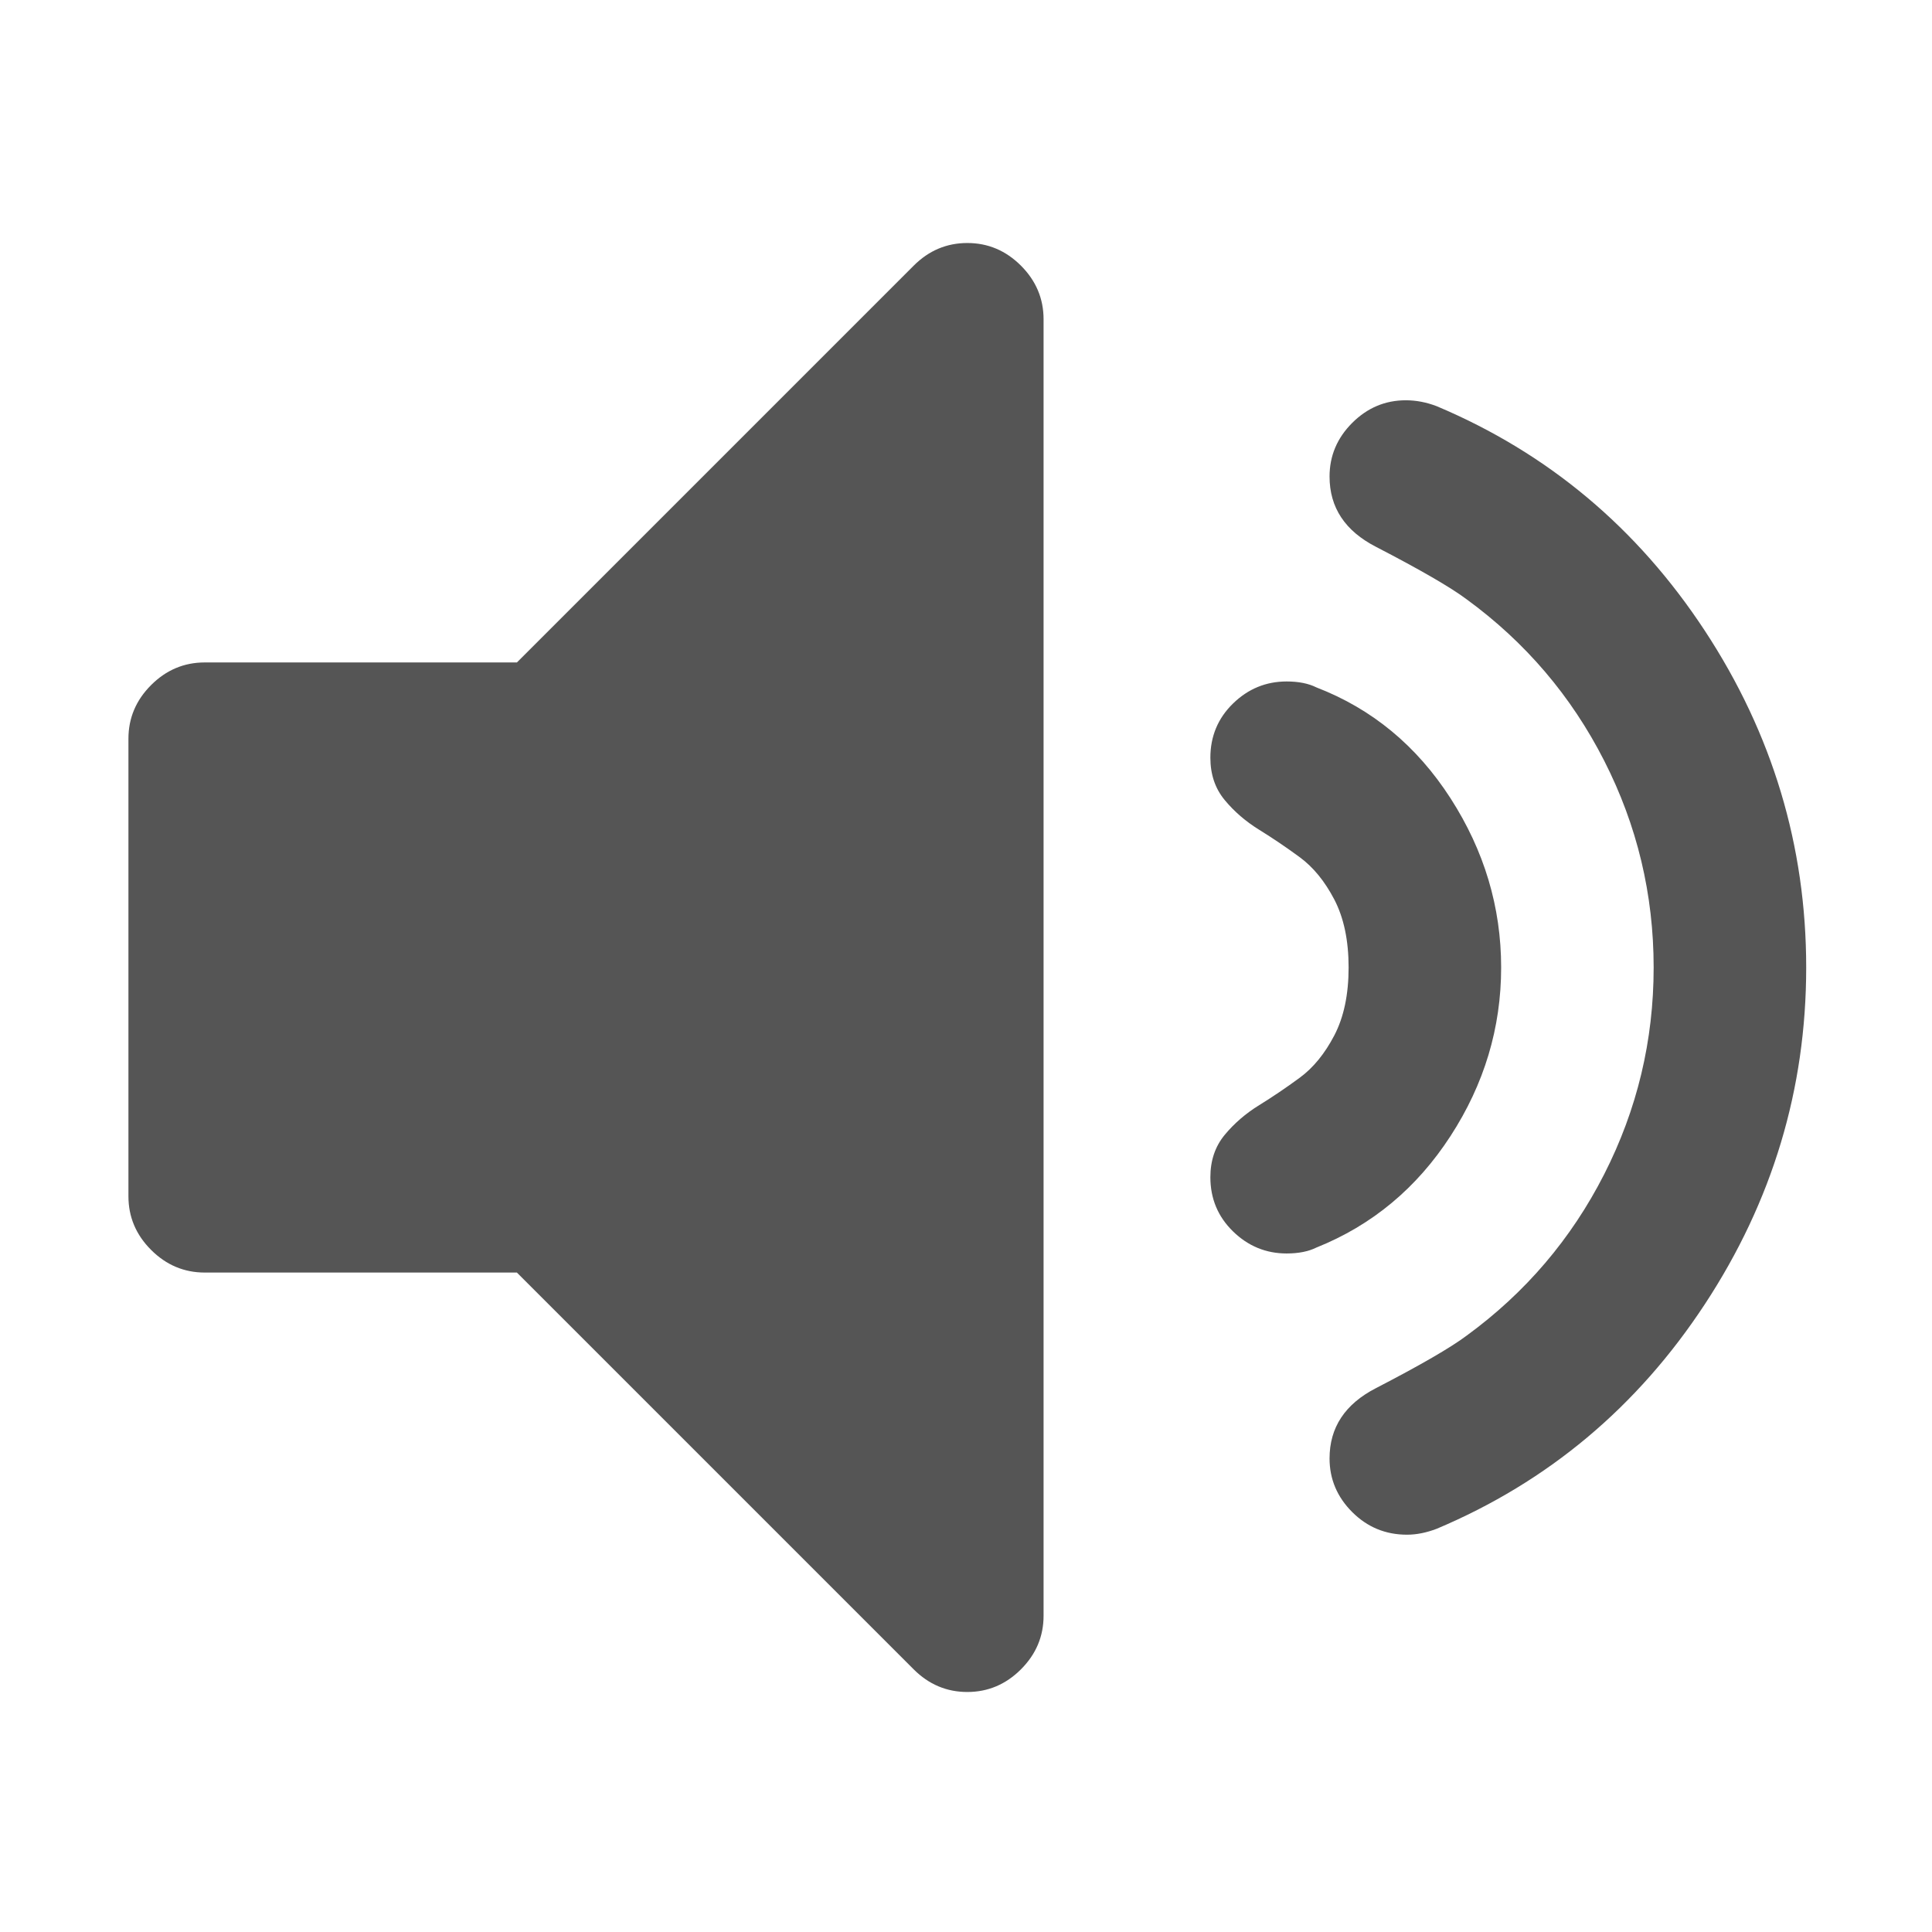 <svg xmlns="http://www.w3.org/2000/svg" xmlns:svg="http://www.w3.org/2000/svg" xmlns:xlink="http://www.w3.org/1999/xlink" id="svg7384" width="16" height="16" enable-background="new" version="1.1"><title id="title8473">Paper Symbolic Icon Theme</title><defs id="defs7386"><filter id="filter7554" color-interpolation-filters="sRGB"><feBlend id="feBlend7556" in2="BackgroundImage" mode="darken"/></filter><linearGradient id="linearGradient2868" x1="8.925" x2="8.925" y1="6" y2="19" gradientTransform="translate(-1,-2)" gradientUnits="userSpaceOnUse" xlink:href="#linearGradient3678"/><linearGradient id="linearGradient3678"><stop id="stop3680" offset="0" stop-color="#fff" stop-opacity="1"/><stop id="stop3682" offset="1" stop-color="#e6e6e6" stop-opacity="1"/></linearGradient><linearGradient id="linearGradient2393" x1="9" x2="9" y1="3" y2="21" gradientTransform="translate(-2,-1)" gradientUnits="userSpaceOnUse" xlink:href="#linearGradient3678"/><linearGradient id="linearGradient2398" x1="14" x2="14" y1="3" y2="21" gradientTransform="translate(-1,-5)" gradientUnits="userSpaceOnUse" xlink:href="#linearGradient3587-6-5-3"/><linearGradient id="linearGradient3587-6-5-3"><stop id="stop3589-9-2-0" offset="0" stop-color="#000" stop-opacity="1"/><stop id="stop3591-7-4-7" offset="1" stop-color="#363636" stop-opacity="1"/></linearGradient><linearGradient id="linearGradient2395" x1="66.097" x2="66.097" y1="9.364" y2="27.364" gradientTransform="translate(-52.097,-11.364)" gradientUnits="userSpaceOnUse" xlink:href="#linearGradient3587-6-5-3"/><linearGradient id="linearGradient7390" x1="4.955" x2="4.955" y1="2.684" y2="13.496" gradientUnits="userSpaceOnUse" xlink:href="#linearGradient3587-6-5-3"/><linearGradient id="linearGradient7392" x1="7.911" x2="7.911" y1="4.576" y2="11.649" gradientUnits="userSpaceOnUse" xlink:href="#linearGradient3587-6-5-3"/><linearGradient id="linearGradient7394" x1="10.187" x2="10.187" y1="2.774" y2="13.317" gradientUnits="userSpaceOnUse" xlink:href="#linearGradient3587-6-5-3"/><linearGradient id="linearGradient7396" x1="13.917" x2="13.917" y1=".882" y2="15.183" gradientUnits="userSpaceOnUse" xlink:href="#linearGradient3587-6-5-3"/><linearGradient id="linearGradient5263"><stop id="stop5265" offset="0" stop-color="#a0d5ff" stop-opacity="1"/><stop id="stop5267" offset="1" stop-color="#a0d5ff" stop-opacity="1"/></linearGradient></defs><g id="layer1-7" fill="#555" fill-opacity="1" transform="matrix(0.847,0,0,0.847,-468.235,-515.93)"><g id="g5548" fill="#555" fill-opacity="1" transform="matrix(0.143,0,0,0.143,554.041,610.292)"><path id="path5550" fill="#555" fill-opacity="1" d="m 57.572,8.464 c -1.412,0 -2.634,0.517 -3.666,1.548 l -27.131,27.131 -21.346,0 c -1.413,0 -2.635,0.517 -3.667,1.548 -1.032,1.032 -1.548,2.255 -1.548,3.667 l 0,31.285 c 0,1.412 0.516,2.635 1.548,3.666 1.033,1.032 2.255,1.549 3.667,1.549 l 21.345,0 27.131,27.131 c 1.032,1.031 2.254,1.548 3.666,1.548 1.413,0 2.635,-0.517 3.667,-1.548 1.032,-1.031 1.548,-2.254 1.548,-3.666 l 0,-88.644 c 0,-1.412 -0.516,-2.635 -1.547,-3.667 C 60.206,8.981 58.985,8.464 57.572,8.464 l 0,0 z"/><path id="path5552" fill="#555" fill-opacity="1" d="M 90.609,69.527 C 92.918,65.97 94.072,62.128 94.072,58 c 0,-4.128 -1.154,-7.988 -3.463,-11.573 -2.31,-3.585 -5.363,-6.11 -9.166,-7.577 -0.543,-0.271 -1.223,-0.407 -2.037,-0.407 -1.412,0 -2.635,0.503 -3.666,1.507 -1.031,1.005 -1.549,2.241 -1.549,3.707 0,1.141 0.326,2.105 0.979,2.893 0.652,0.788 1.439,1.467 2.363,2.037 0.922,0.57 1.846,1.195 2.77,1.874 0.924,0.679 1.711,1.643 2.363,2.892 0.65,1.25 0.977,2.798 0.977,4.645 0,1.847 -0.326,3.395 -0.977,4.645 -0.652,1.25 -1.439,2.213 -2.363,2.893 -0.924,0.679 -1.848,1.304 -2.77,1.874 -0.924,0.569 -1.711,1.249 -2.363,2.036 -0.652,0.789 -0.979,1.752 -0.979,2.893 0,1.467 0.518,2.702 1.549,3.707 1.031,1.005 2.254,1.508 3.666,1.508 0.814,0 1.494,-0.136 2.037,-0.406 3.803,-1.523 6.857,-4.063 9.166,-7.621 l 0,0 z"/><path id="path5554" fill="#555" fill-opacity="1" d="m 108.004,81.016 c 4.617,-7.033 6.926,-14.705 6.926,-23.016 0,-8.311 -2.309,-15.982 -6.926,-23.019 -4.617,-7.033 -10.729,-12.152 -18.332,-15.357 -0.705,-0.271 -1.412,-0.407 -2.117,-0.407 -1.412,0 -2.635,0.516 -3.668,1.548 -1.031,1.032 -1.547,2.254 -1.547,3.666 0,2.119 1.059,3.721 3.178,4.808 3.041,1.575 5.105,2.77 6.191,3.584 4.02,2.934 7.156,6.613 9.41,11.04 2.254,4.427 3.381,9.139 3.381,14.136 0,4.997 -1.127,9.709 -3.381,14.136 -2.254,4.428 -5.391,8.106 -9.41,11.039 -1.086,0.815 -3.15,2.01 -6.191,3.585 -2.119,1.087 -3.178,2.689 -3.178,4.808 0,1.412 0.516,2.635 1.547,3.666 1.033,1.033 2.281,1.549 3.748,1.549 0.652,0 1.332,-0.137 2.037,-0.407 7.603,-3.206 13.715,-8.325 18.332,-15.359 l 0,0 z"/></g></g></svg>